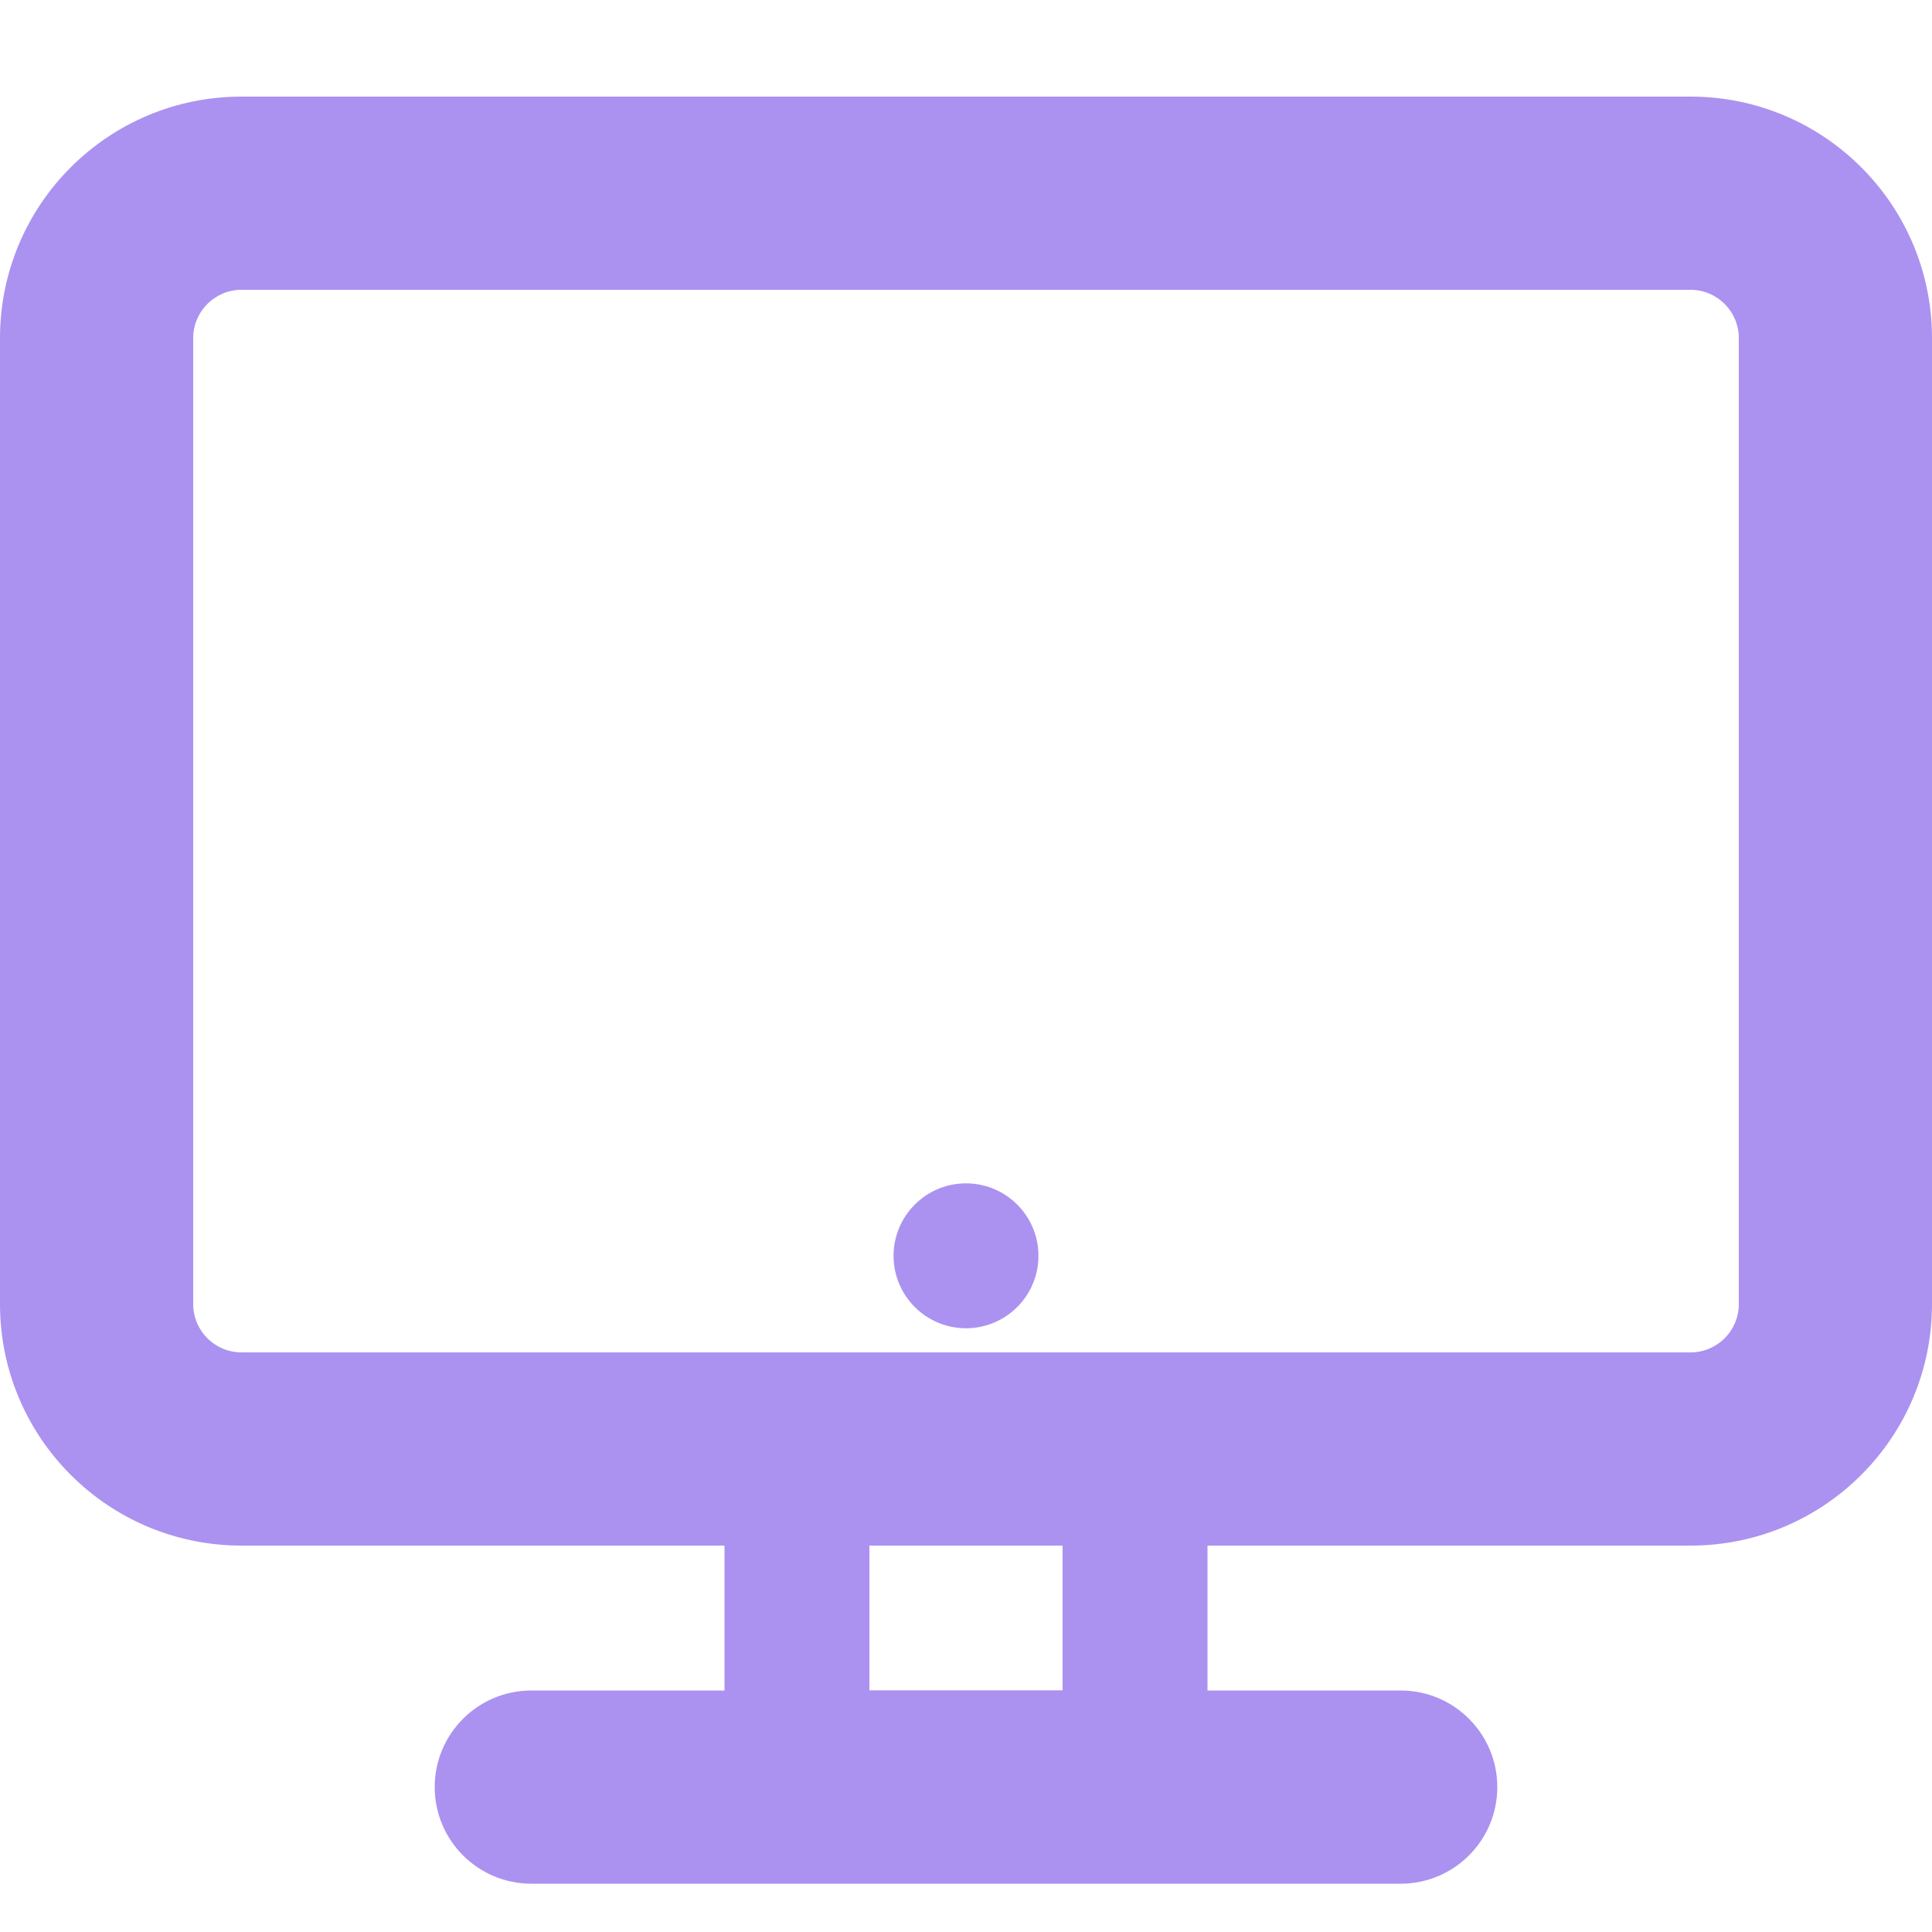 <svg width="20" height="20" viewBox="0 0 20 20" fill="none" xmlns="http://www.w3.org/2000/svg">
<path fill-rule="evenodd" clip-rule="evenodd" d="M17.5 1H2.5C1.119 1 0 2.119 0 3.5V13.5C0 14.881 1.119 16 2.5 16H17.5C18.881 16 20 14.881 20 13.5V3.5C20 2.119 18.881 1 17.5 1ZM2 3.5C2 3.224 2.224 3 2.5 3H17.5C17.776 3 18 3.224 18 3.5V13.5C18 13.776 17.776 14 17.5 14H2.5C2.224 14 2 13.776 2 13.5V3.5Z" fill="#AB92F0"/>
<path d="M10 13.75C9.586 13.75 9.25 13.414 9.25 13C9.25 12.586 9.586 12.25 10 12.25C10.414 12.25 10.75 12.586 10.75 13C10.75 13.414 10.414 13.75 10 13.75Z" fill="#AB92F0"/>
<path fill-rule="evenodd" clip-rule="evenodd" d="M11.5 14.5H8.5C7.948 14.5 7.5 14.948 7.5 15.5V18C7.5 18.552 7.948 19 8.5 19H11.5C12.052 19 12.5 18.552 12.5 18V15.5C12.5 14.948 12.052 14.5 11.5 14.5ZM9 17.5V16H11V17.5H9Z" fill="#AB92F0"/>
<path d="M5.5 19.5C4.948 19.5 4.5 19.052 4.5 18.5C4.5 17.948 4.948 17.5 5.5 17.5H14.5C15.052 17.5 15.5 17.948 15.5 18.5C15.5 19.052 15.052 19.5 14.5 19.5H5.5Z" fill="#AB92F0"/>
</svg>
